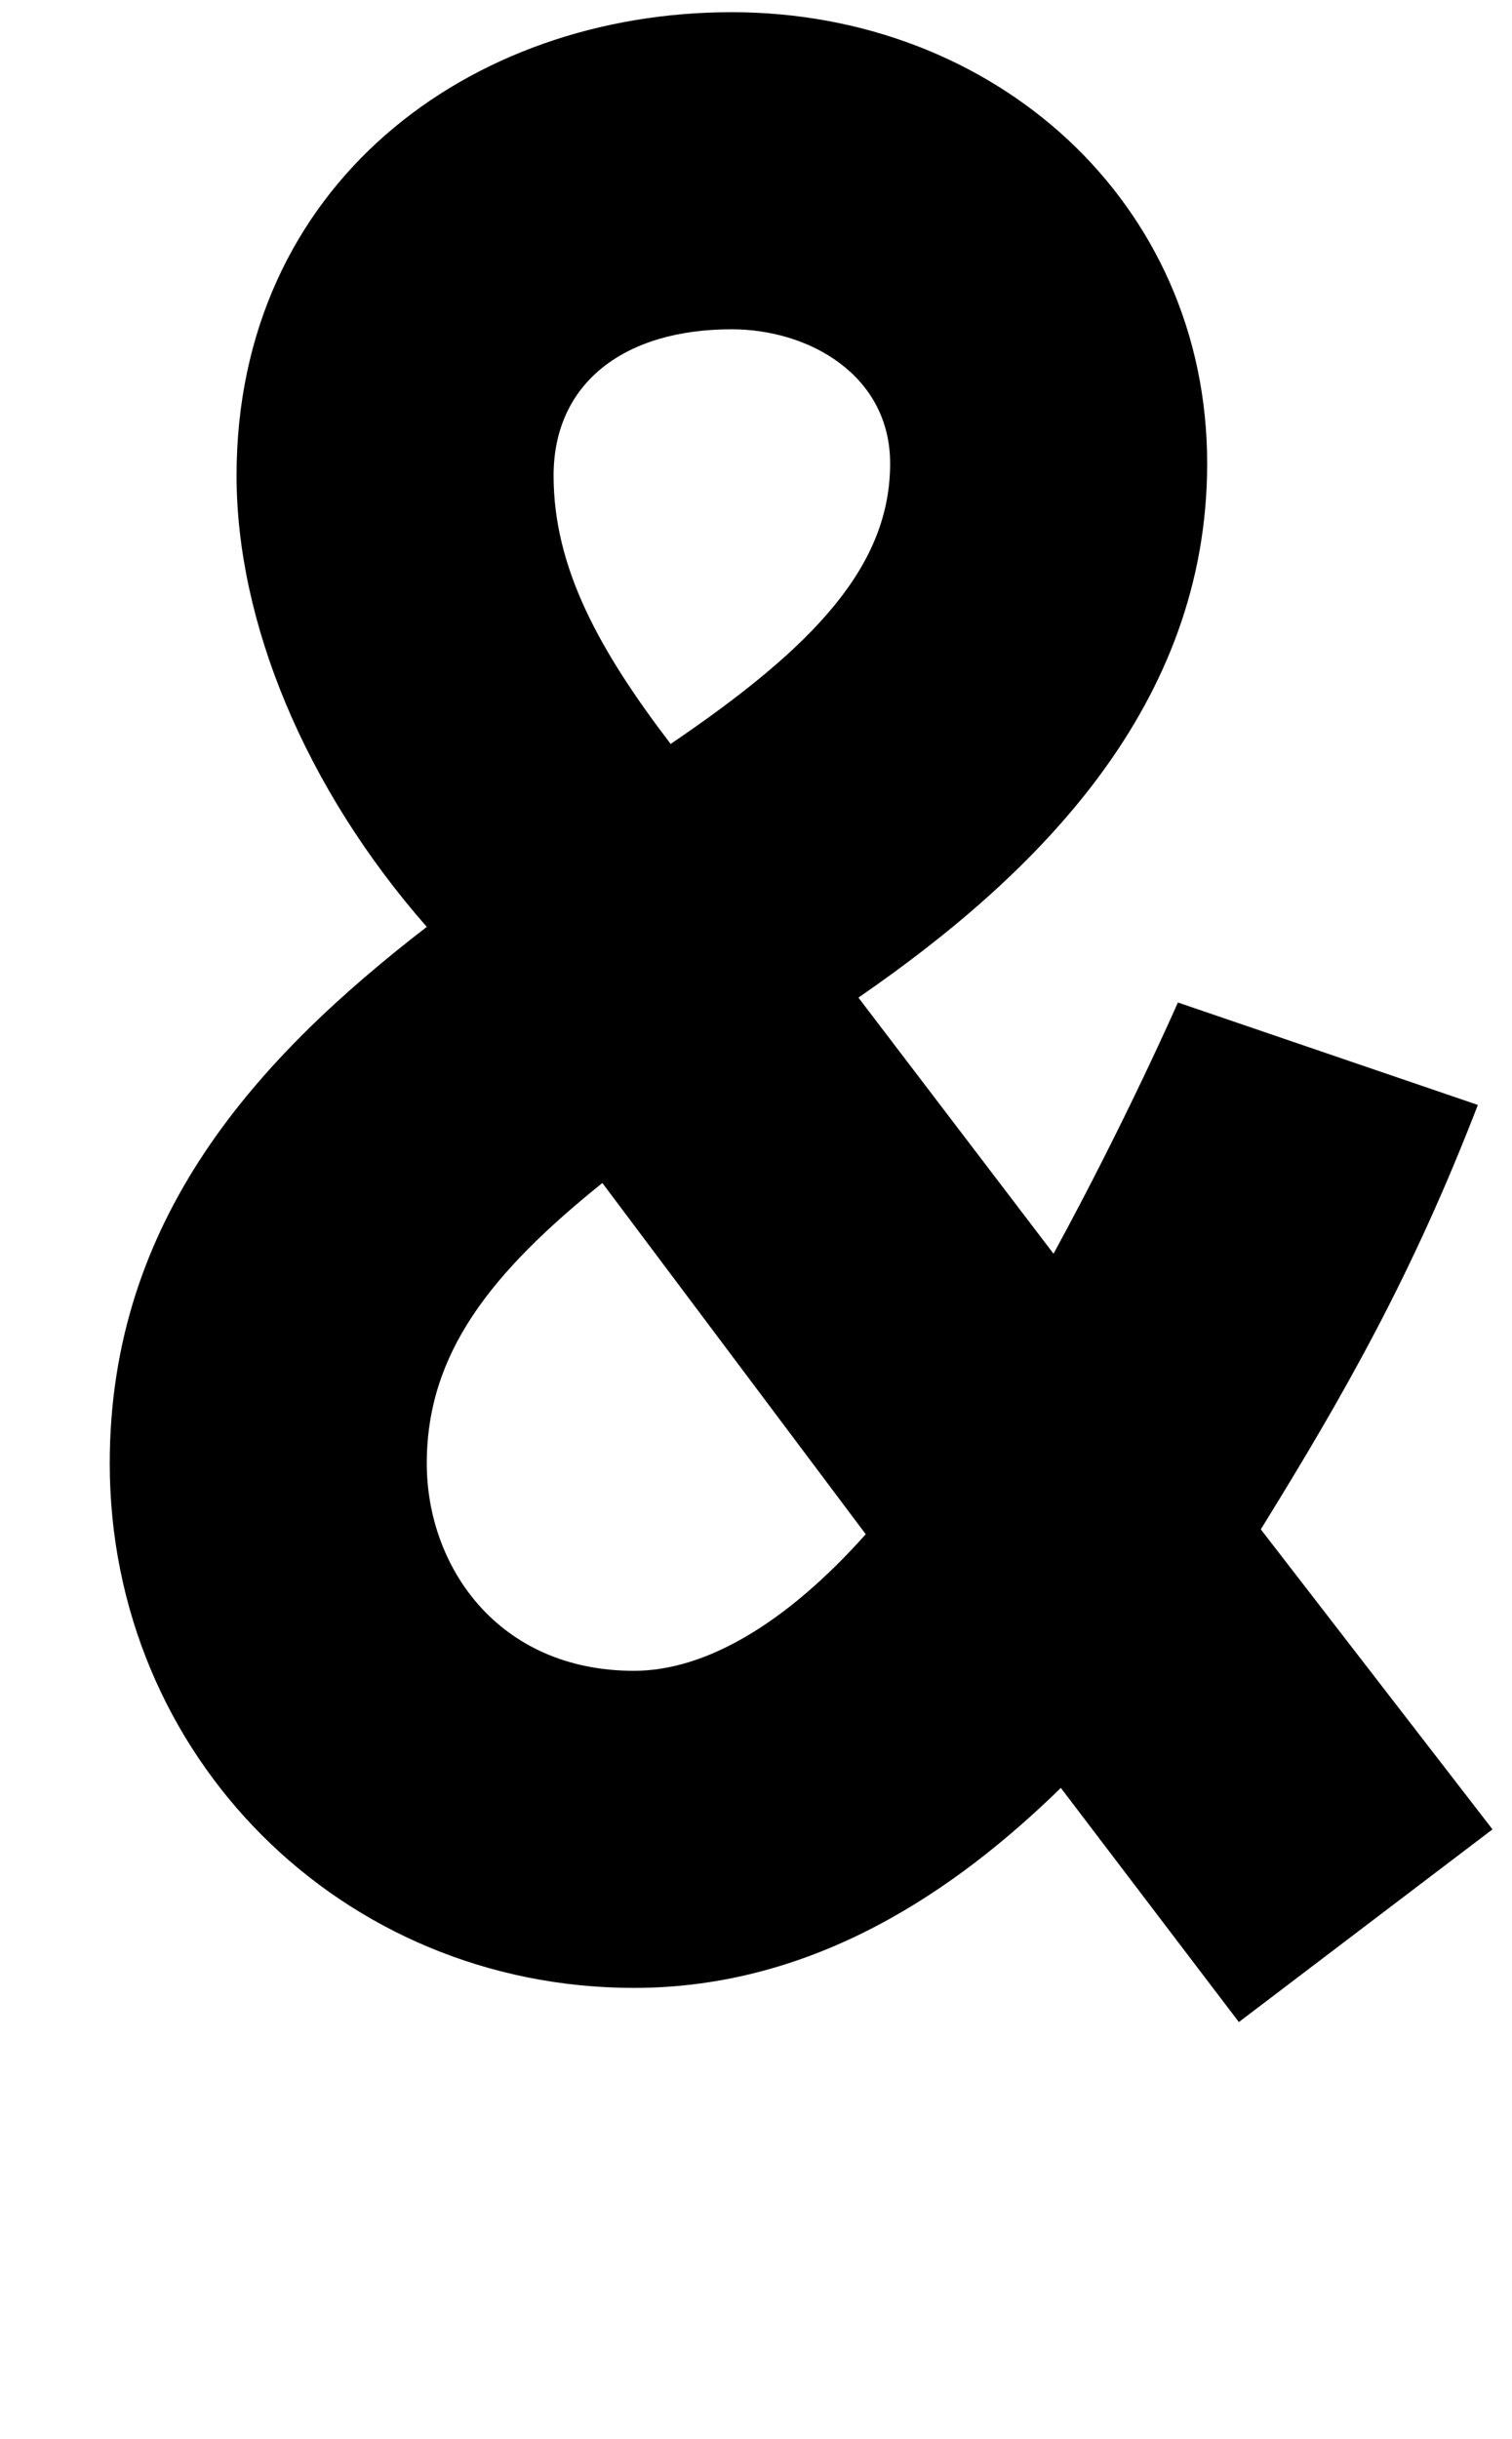 <svg xmlns="http://www.w3.org/2000/svg" width="620" height="1000" viewBox="0 0 620 1000">
  <path d="M508,829l-73-96c-43,42-101,82-175,82-120,0-215-95-215-215,0-100,60-166,130-220-50-57-78-125-78-185,0-119,95-190,203-190s195,78,195,185c0,99-69,168-143,219l80,105c30-55,51-103,51-103l123,42c-27,70-55,119-89,174l95,123-104,79ZM247,485c-46,37-72,70-72,115,0,42,29,85,85,85,29,0,62-19,95-56l-108-144ZM300,135c-44,0-73,22-73,60s19,72,48,110c59-40,90-73,90-115,0-36-33-55-65-55Z" />
</svg>